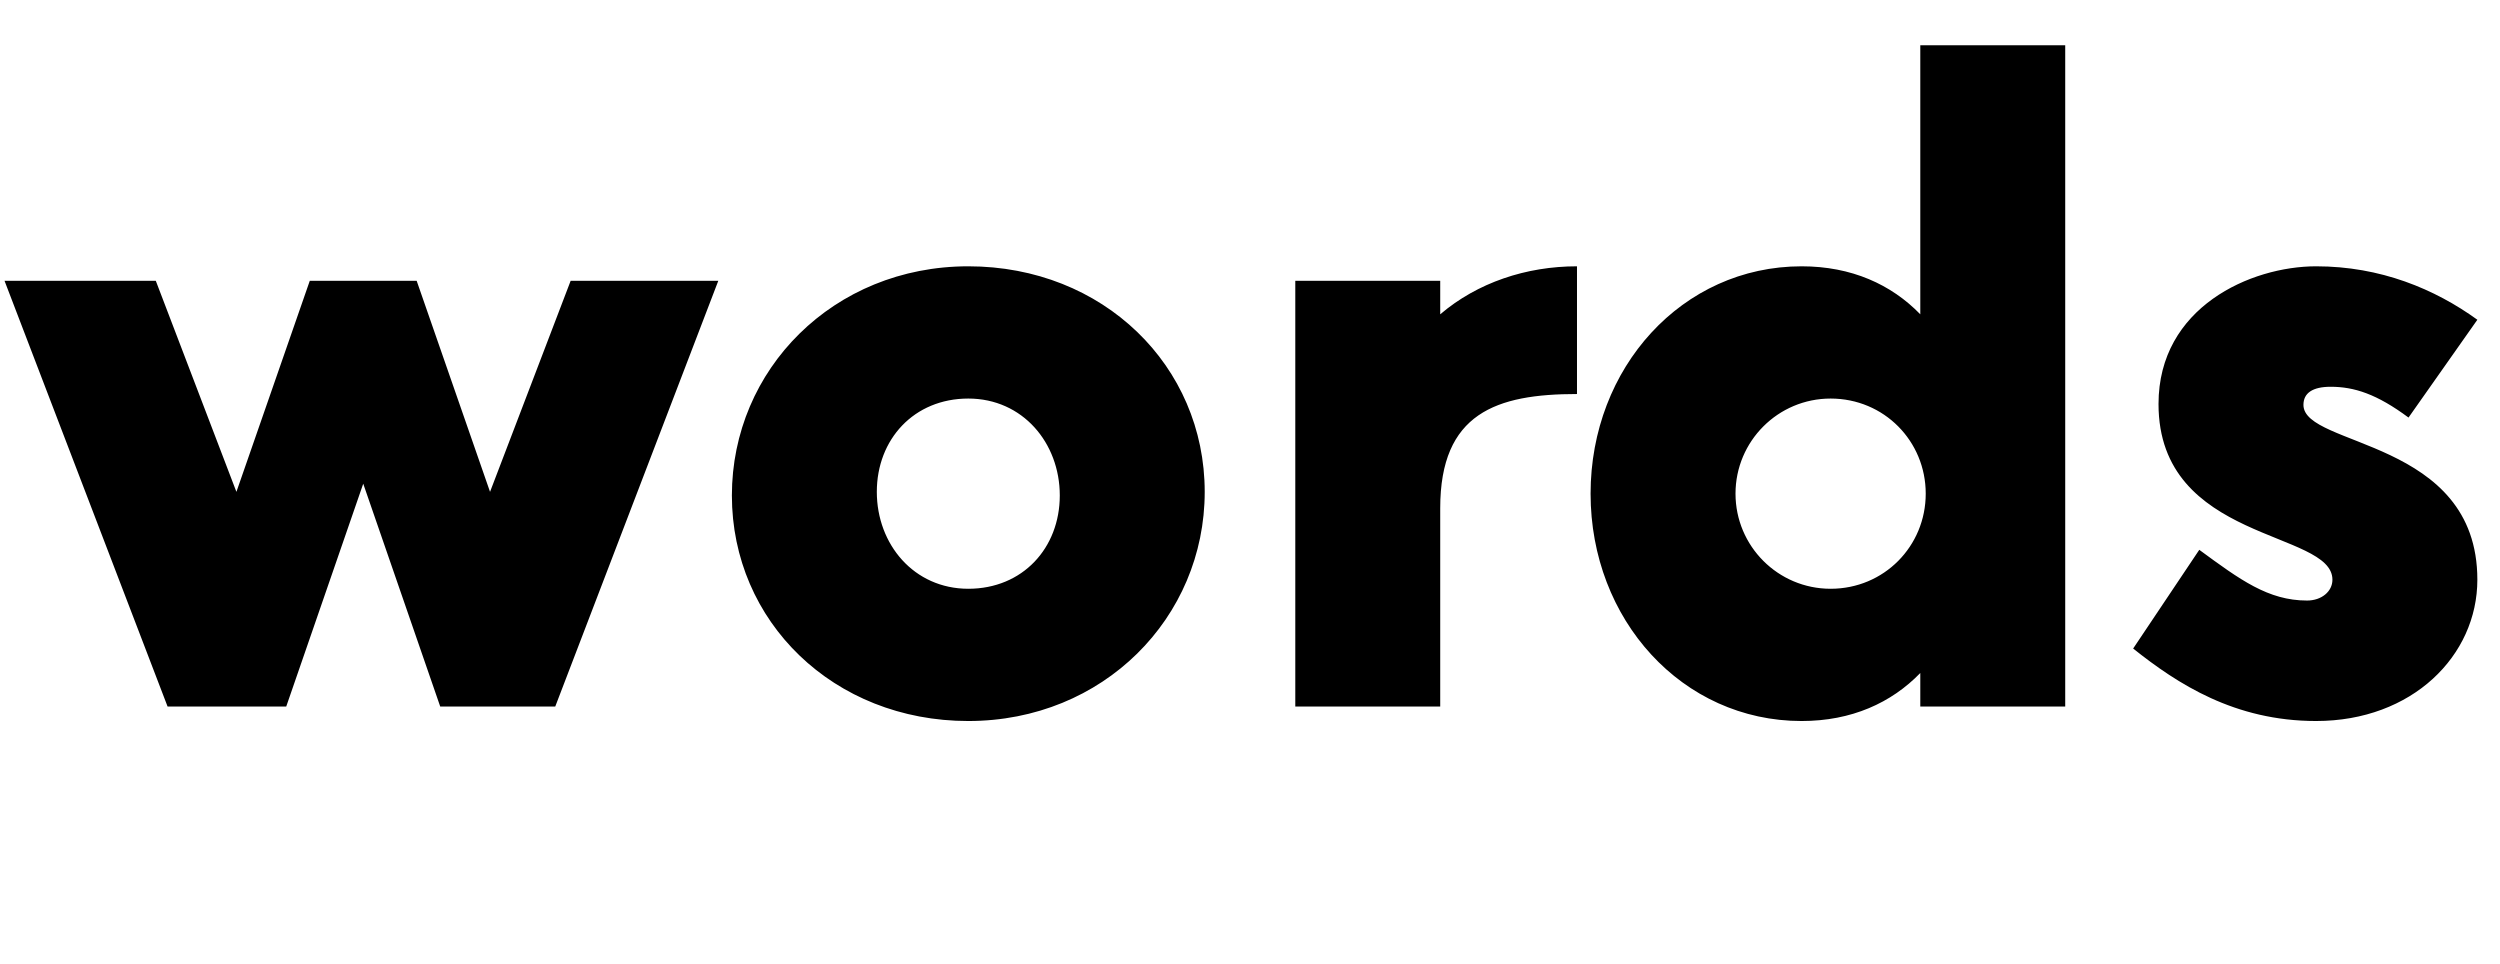<svg width="2760" height="1064.002" xmlns="http://www.w3.org/2000/svg"><path d="M185 780.002h131l85-246 85 246h127l180-470H630l-89 233-81-233H342l-81 233-89-233H5zm1145-237c0-139-112-249-261-249s-261 114-261 253 112 249 261 249 261-114 261-253zm-160 4c0 58-41 103-101 103s-101-49-101-107 41-103 101-103 101 49 101 107zm260 233h160v-219c0-105 62-126 151-126v-141c-56 0-110 18-151 53v-37h-160zm559 16c55 0 99-20 131-53v37h160v-730h-160v297c-32-33-76-53-131-53-132 0-233 112-233 251s101 251 233 251zm-73-251c0-58 47-105 105-105 59 0 105 47 105 105s-46 105-105 105c-58 0-105-47-105-105zm819-192c-47-34-107-59-178-59-72 0-174 45-174 152 0 153 192 139 192 194 0 13-12 23-28 23-43 0-74-23-119-56l-73 109c49 39 112 80 202 80 106 0 178-72 178-156 0-156-192-146-192-193 0-13 10-20 30-20 26 0 51 8 86 34zm0 0"/></svg>